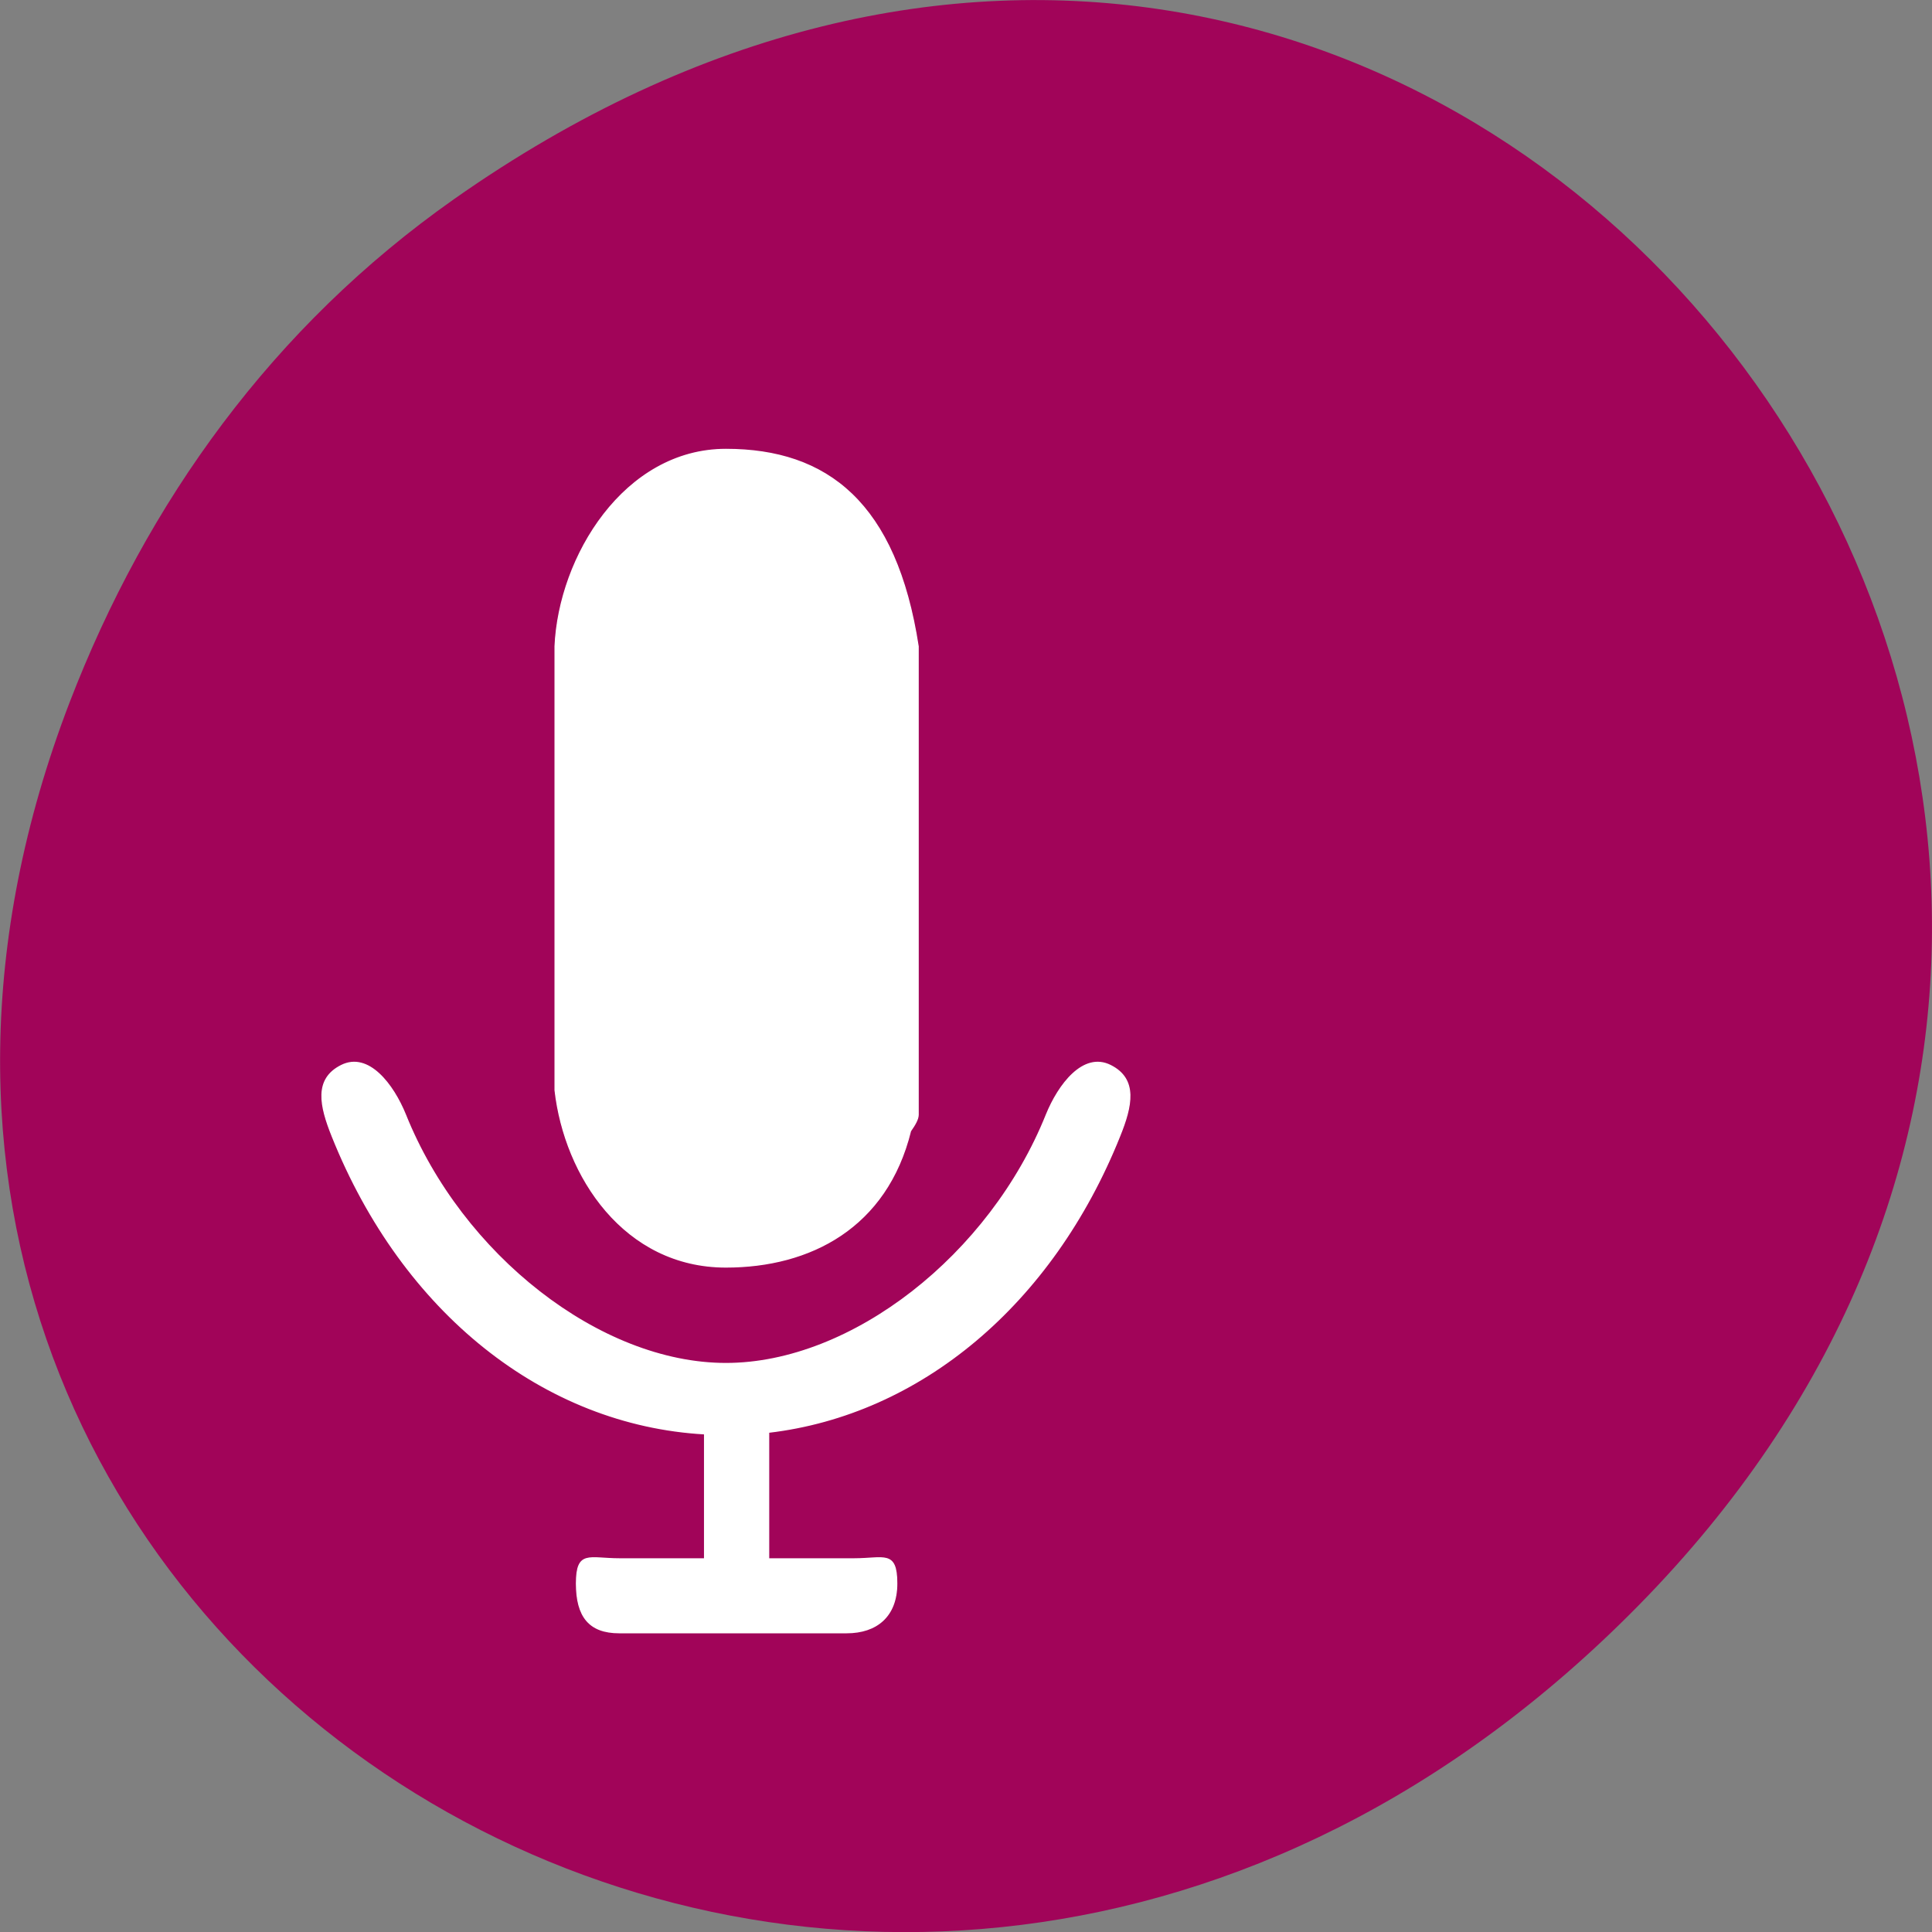 <svg xmlns="http://www.w3.org/2000/svg" viewBox="0 0 24 24"><rect x="0" y="0" width="24" height="24" fill="#808080" stroke="none"/><path d="m 5.641 2.473 c 12.273 -8.629 24.711 7.309 14.711 17.473 c -9.422 9.582 -24.06 0.699 -19.488 -11.219 c 0.957 -2.488 2.523 -4.668 4.777 -6.254" fill="#a10459"/><path d="m 876.26 578.83 c -64.57 139.5 -190.78 230.44 -335.39 245.19 v 104.89 h 81.8 c 28.339 0 40.609 -7.243 40.609 20.388 c 0 27.363 -19.574 40.776 -47.913 40.776 h -217.36 c -28.631 0 -40.901 -13.413 -40.901 -40.776 c 0 -27.631 12.27 -20.388 40.901 -20.388 h 81.51 v -103.55 c -153.09 -7.511 -288.35 -100.33 -355.84 -246.53 c -11.686 -25.22 -17.237 -47.21 8.765 -58.48 c 26 -11.267 49.666 15.828 61.35 40.776 c 53.756 116.16 185.81 206.03 306.17 206.03 c 120.37 0 252.42 -89.87 306.17 -206.03 c 11.686 -24.948 35.35 -52.04 61.35 -40.776 c 26 11.267 20.451 33.533 8.765 58.48 m -199.83 -4.292 c -22.788 79.942 -95.83 112.67 -176.46 112.67 c -96.99 0 -153.96 -75.11 -163.31 -146.47 v -367.52 c 3.798 -74.31 66.32 -163.1 163.31 -163.1 c 96.99 0 162.73 44.532 183.76 163.1 v 387.91 c 0 3.487 -2.922 8.05 -7.304 13.413" transform="matrix(0.013 0 0 0.015 2.518 5.431)" fill="#fff" stroke="#fff"/></svg>